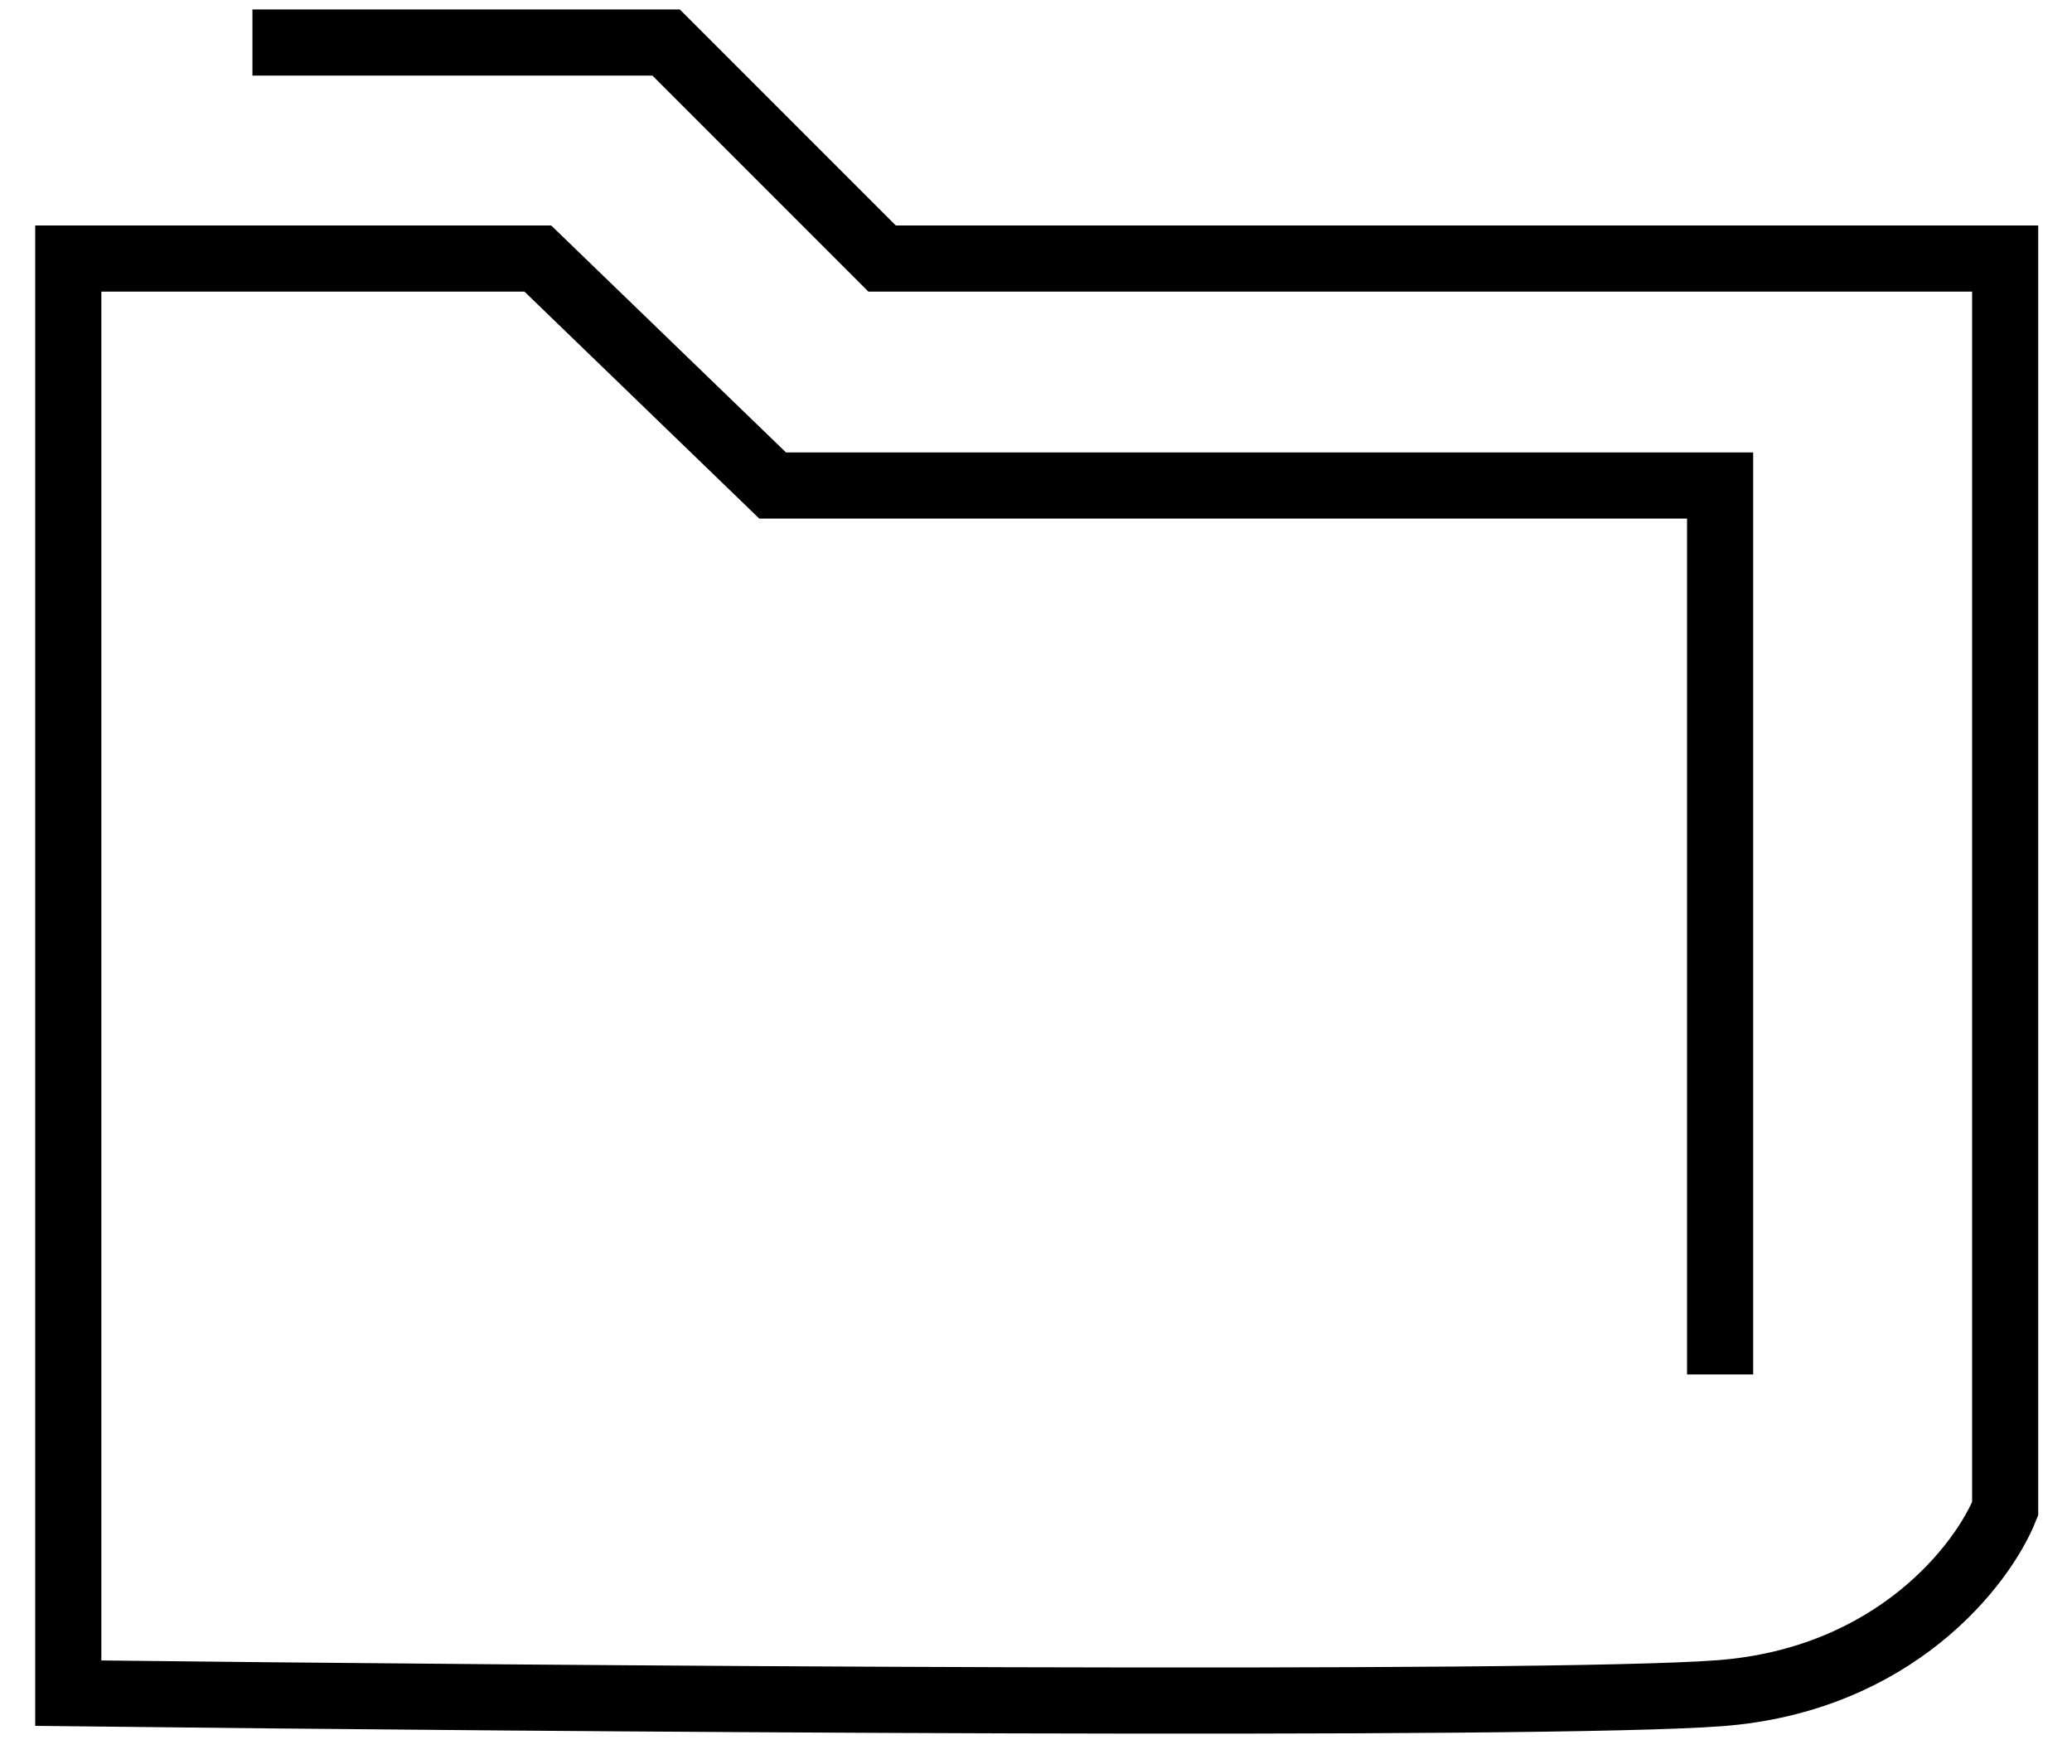 <svg xmlns="http://www.w3.org/2000/svg" width="47" height="40" viewBox="0 0 47 40" fill="none">
  <path d="M5.726 0.964H15.109L20.009 5.864H45.484V34.216C44.977 35.484 42.974 38.096 39.018 38.4C35.062 38.704 12.39 38.527 1.549 38.4V5.864H12.2L17.526 11.011H39.018V31.172" stroke="black" stroke-width="1.5"/>
</svg>